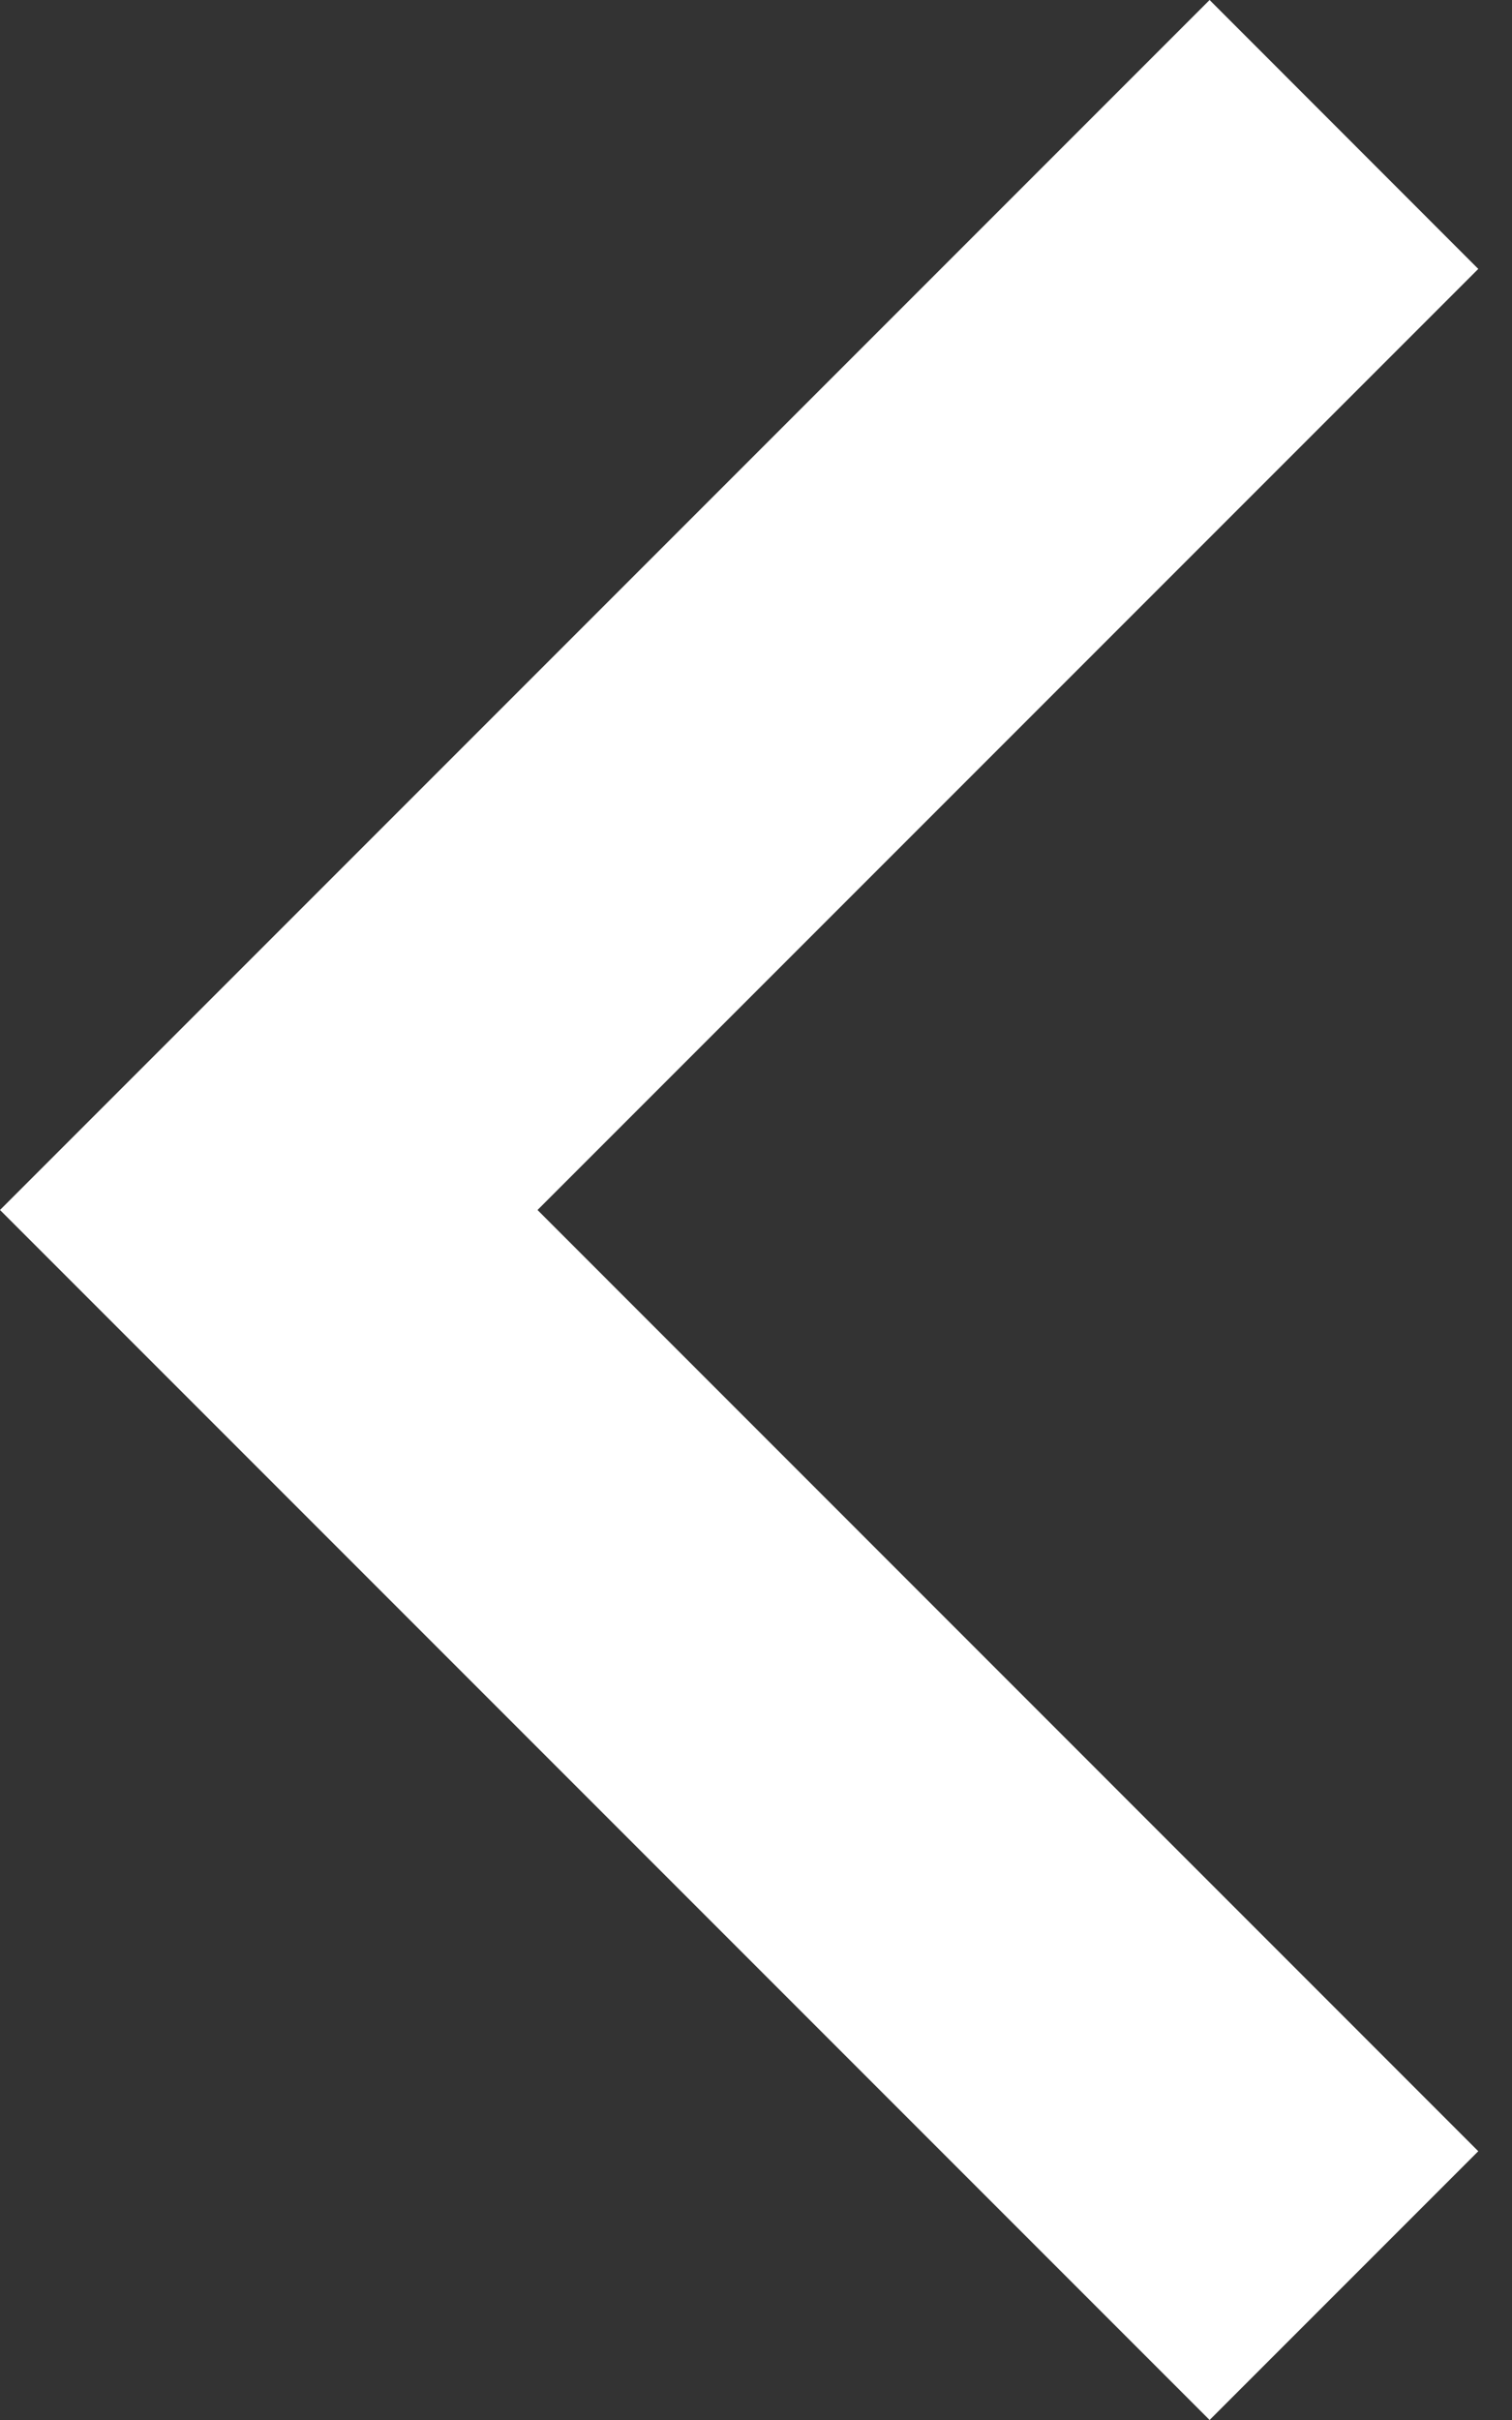 <svg width="10" height="16" viewBox="0 0 10 16" fill="none" xmlns="http://www.w3.org/2000/svg">
<rect x="0" y="0" width="10" height="16" fill="#333333" stroke="none"/>
<g id="Group 1171280337">
<g id="Group 50827">
<path id="Vector" d="M3.555 8L9.777 14.223L8 16L-0 8L8 7.98281e-07L9.777 1.778L3.555 8Z" fill="white"/>
</g>
</g>
</svg>
